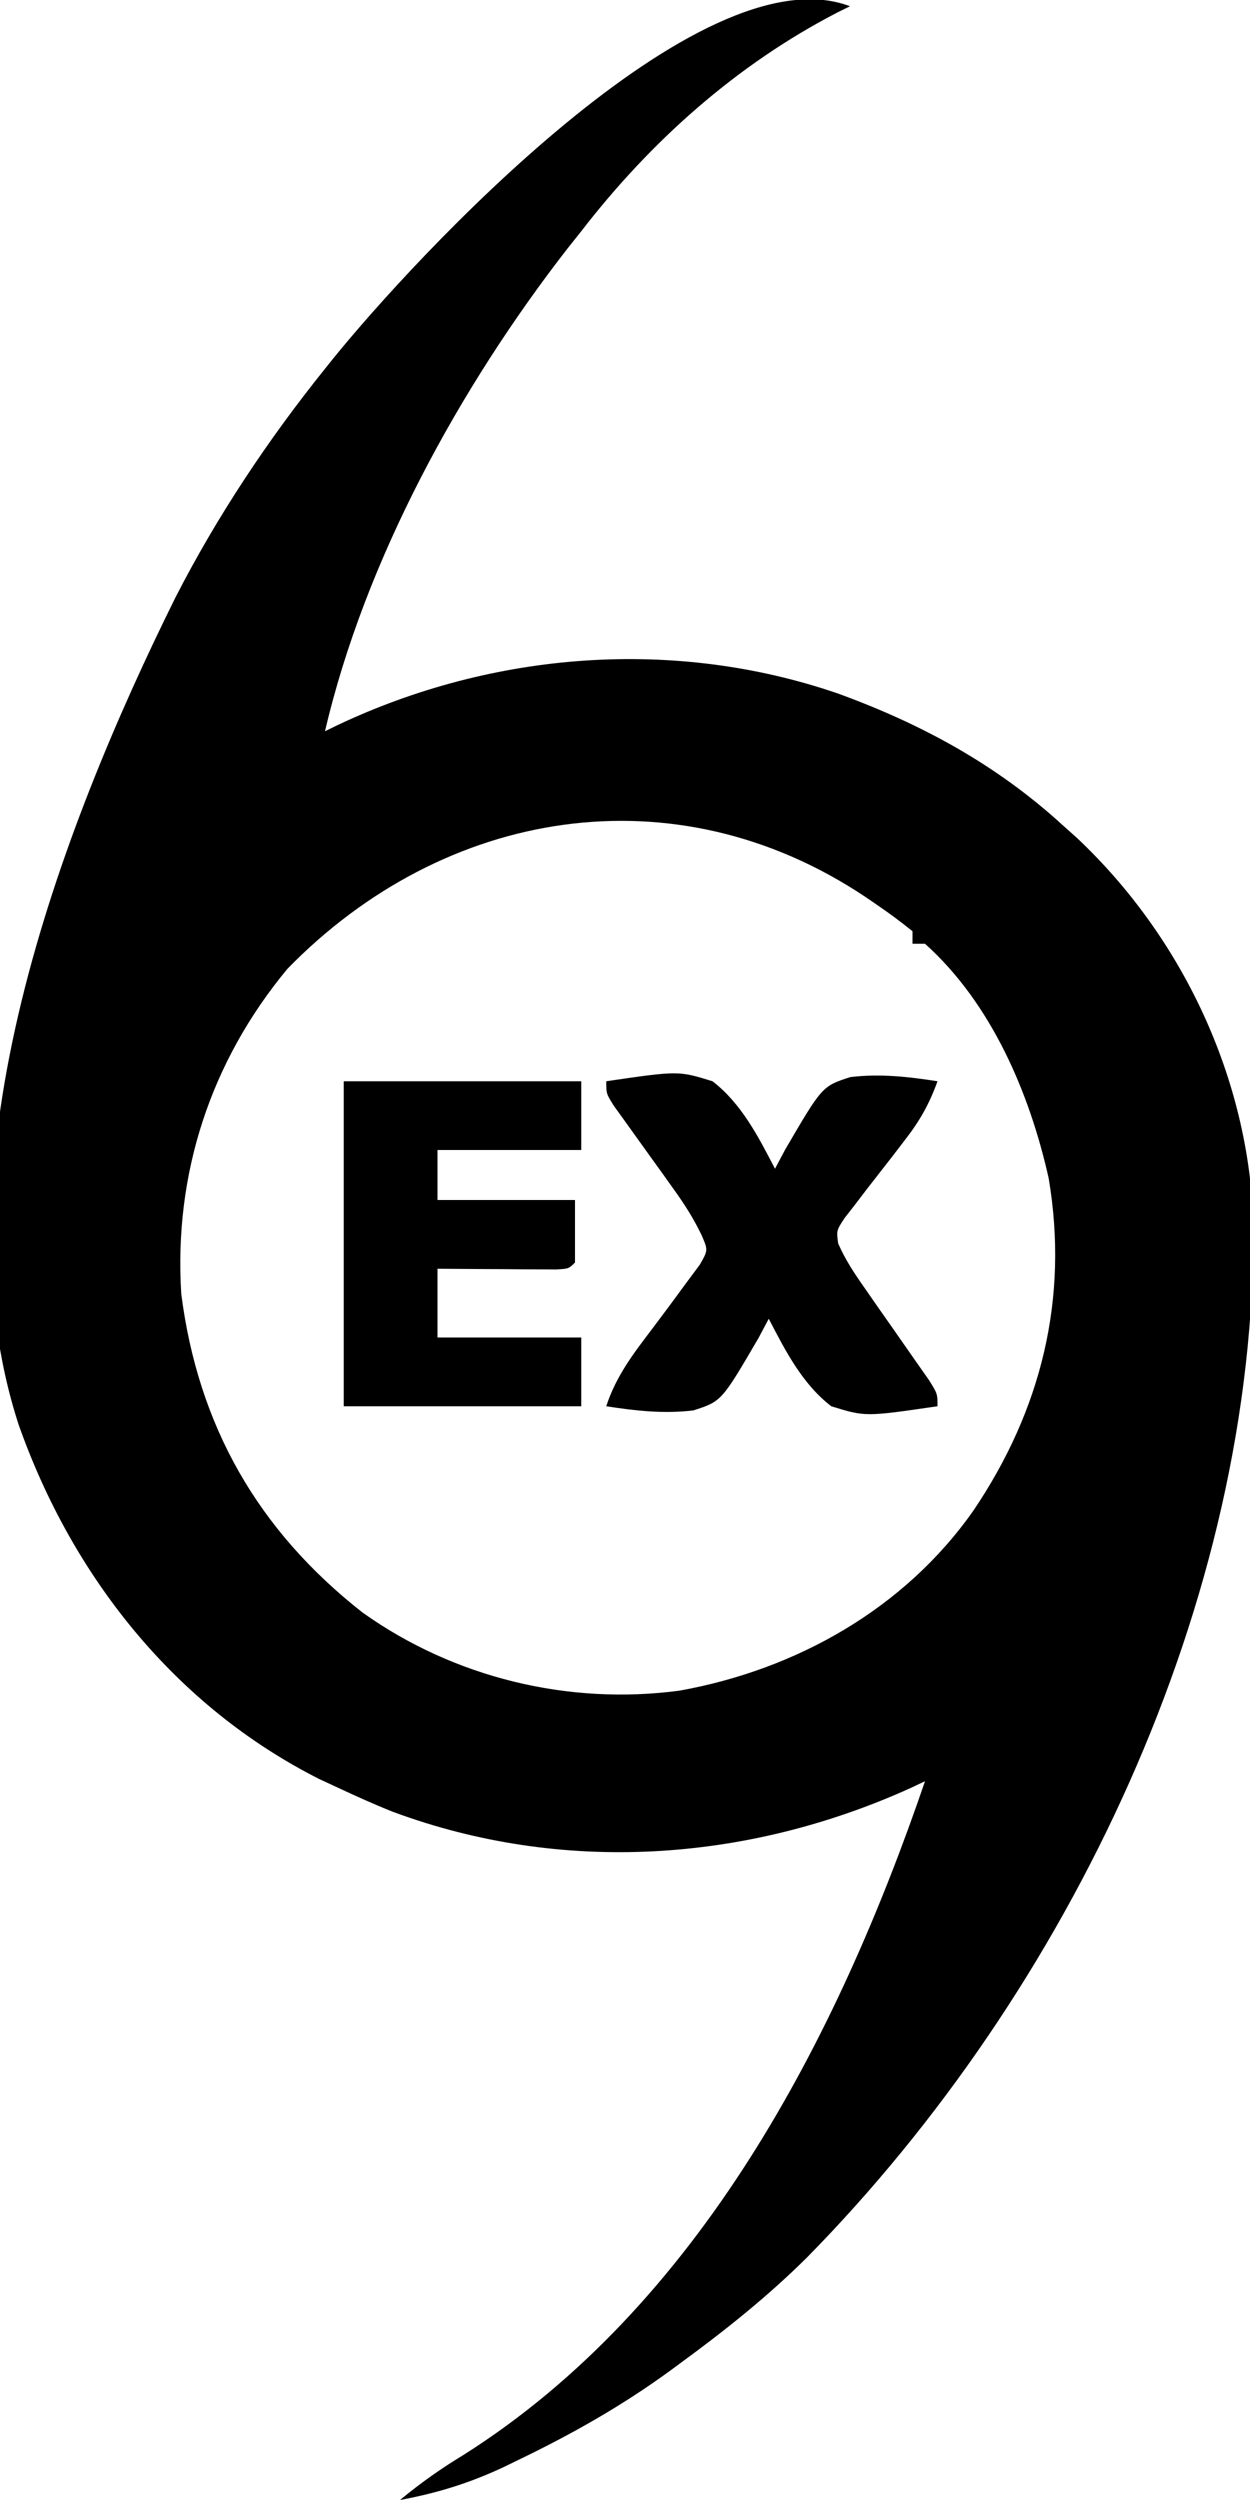 <?xml version="1.0" encoding="UTF-8"?>
<svg version="1.1" xmlns="http://www.w3.org/2000/svg" width="200" height="400">
<path d="M0 0 C-0.643 0.317 -1.286 0.634 -1.949 0.961 C-18.158 9.331 -31.896 21.614 -43 36 C-43.718 36.902 -44.436 37.805 -45.176 38.734 C-62.382 60.861 -77.615 88.59 -84 116 C-83.357 115.685 -82.714 115.371 -82.051 115.047 C-57.135 103.247 -28.181 100.955 -1.963 109.95 C11.45 114.833 23.419 121.334 34 131 C34.779 131.697 35.557 132.395 36.359 133.113 C53.21 149.005 63.793 171.518 64.541 194.67 C64.972 255.197 35.02 317.583 -6.875 360.188 C-13.12 366.389 -19.904 371.809 -27 377 C-27.576 377.425 -28.151 377.85 -28.744 378.289 C-36.384 383.864 -44.358 388.388 -52.875 392.5 C-53.743 392.922 -54.61 393.343 -55.504 393.778 C-60.956 396.324 -66.083 397.9 -72 399 C-68.752 396.317 -65.478 393.99 -61.875 391.812 C-24.149 367.956 -2.039 325.101 12 284 C11.175 284.387 10.35 284.773 9.5 285.172 C-16.611 296.945 -46.097 298.932 -73.167 288.879 C-76.161 287.688 -79.082 286.366 -82 285 C-83.423 284.341 -83.423 284.341 -84.875 283.668 C-108.02 271.995 -124.443 251.213 -133 227 C-146.646 185.188 -126.511 132.082 -107.93 94.598 C-101.279 81.611 -93.132 69.371 -84 58 C-83.59 57.488 -83.179 56.976 -82.756 56.449 C-69.919 40.552 -24.074 -9.135 0 0 Z M-90 154 C-102.304 168.814 -108.2 186.837 -107 206 C-104.31 227.108 -94.734 243.868 -78 257 C-63.373 267.43 -45.068 271.875 -27.277 269.504 C-8.583 266.138 8.719 256.405 19.75 240.688 C30.604 224.616 35.037 206.76 31.785 187.508 C28.731 173.865 22.618 159.526 12 150 C11.34 150 10.68 150 10 150 C10 149.34 10 148.68 10 148 C8.094 146.458 6.209 145.063 4.188 143.688 C3.597 143.285 3.007 142.882 2.399 142.466 C-28.038 122.156 -64.896 128.261 -90 154 Z " fill="#000000" transform="translate(136,1)"/>
<path d="M0 0 C11.547 -1.688 11.547 -1.688 17 0 C21.634 3.564 24.351 8.898 27 14 C27.536 12.989 28.073 11.979 28.625 10.938 C34.547 0.796 34.547 0.796 39.044 -0.663 C43.758 -1.239 48.329 -0.73 53 0 C51.688 3.665 50.102 6.443 47.707 9.504 C47.077 10.327 46.448 11.15 45.799 11.998 C44.468 13.716 43.132 15.429 41.791 17.139 C40.852 18.371 40.852 18.371 39.895 19.629 C39.316 20.372 38.736 21.115 38.14 21.881 C36.823 23.887 36.823 23.887 37.108 25.952 C38.256 28.587 39.727 30.779 41.379 33.133 C42.052 34.103 42.726 35.074 43.42 36.074 C44.127 37.081 44.834 38.088 45.562 39.125 C46.964 41.125 48.361 43.127 49.754 45.133 C50.376 46.019 50.998 46.904 51.639 47.817 C53 50 53 50 53 52 C41.453 53.688 41.453 53.688 36 52 C31.366 48.436 28.649 43.102 26 38 C25.196 39.516 25.196 39.516 24.375 41.062 C18.453 51.204 18.453 51.204 13.956 52.663 C9.242 53.239 4.671 52.73 0 52 C1.58 47.138 4.386 43.519 7.438 39.5 C9.311 37.014 11.165 34.515 13 32 C13.651 31.123 14.302 30.247 14.973 29.344 C16.292 27.032 16.292 27.032 15.268 24.653 C13.97 21.938 12.501 19.647 10.742 17.207 C10.117 16.33 9.492 15.453 8.848 14.549 C8.197 13.646 7.546 12.743 6.875 11.812 C5.576 10.01 4.282 8.204 2.992 6.395 C2.418 5.599 1.845 4.803 1.253 3.984 C0 2 0 2 0 0 Z " fill="#000000" transform="translate(97,173)"/>
<path d="M0 0 C12.54 0 25.08 0 38 0 C38 3.63 38 7.26 38 11 C30.41 11 22.82 11 15 11 C15 13.64 15 16.28 15 19 C22.26 19 29.52 19 37 19 C37 22.3 37 25.6 37 29 C36 30 36 30 33.959 30.114 C33.084 30.108 32.21 30.103 31.309 30.098 C30.364 30.094 29.42 30.091 28.447 30.088 C27.454 30.08 26.461 30.071 25.438 30.062 C24.44 30.058 23.443 30.053 22.416 30.049 C19.944 30.037 17.472 30.019 15 30 C15 33.63 15 37.26 15 41 C22.59 41 30.18 41 38 41 C38 44.63 38 48.26 38 52 C25.46 52 12.92 52 0 52 C0 34.84 0 17.68 0 0 Z " fill="#000000" transform="translate(55,173)"/>
</svg>

